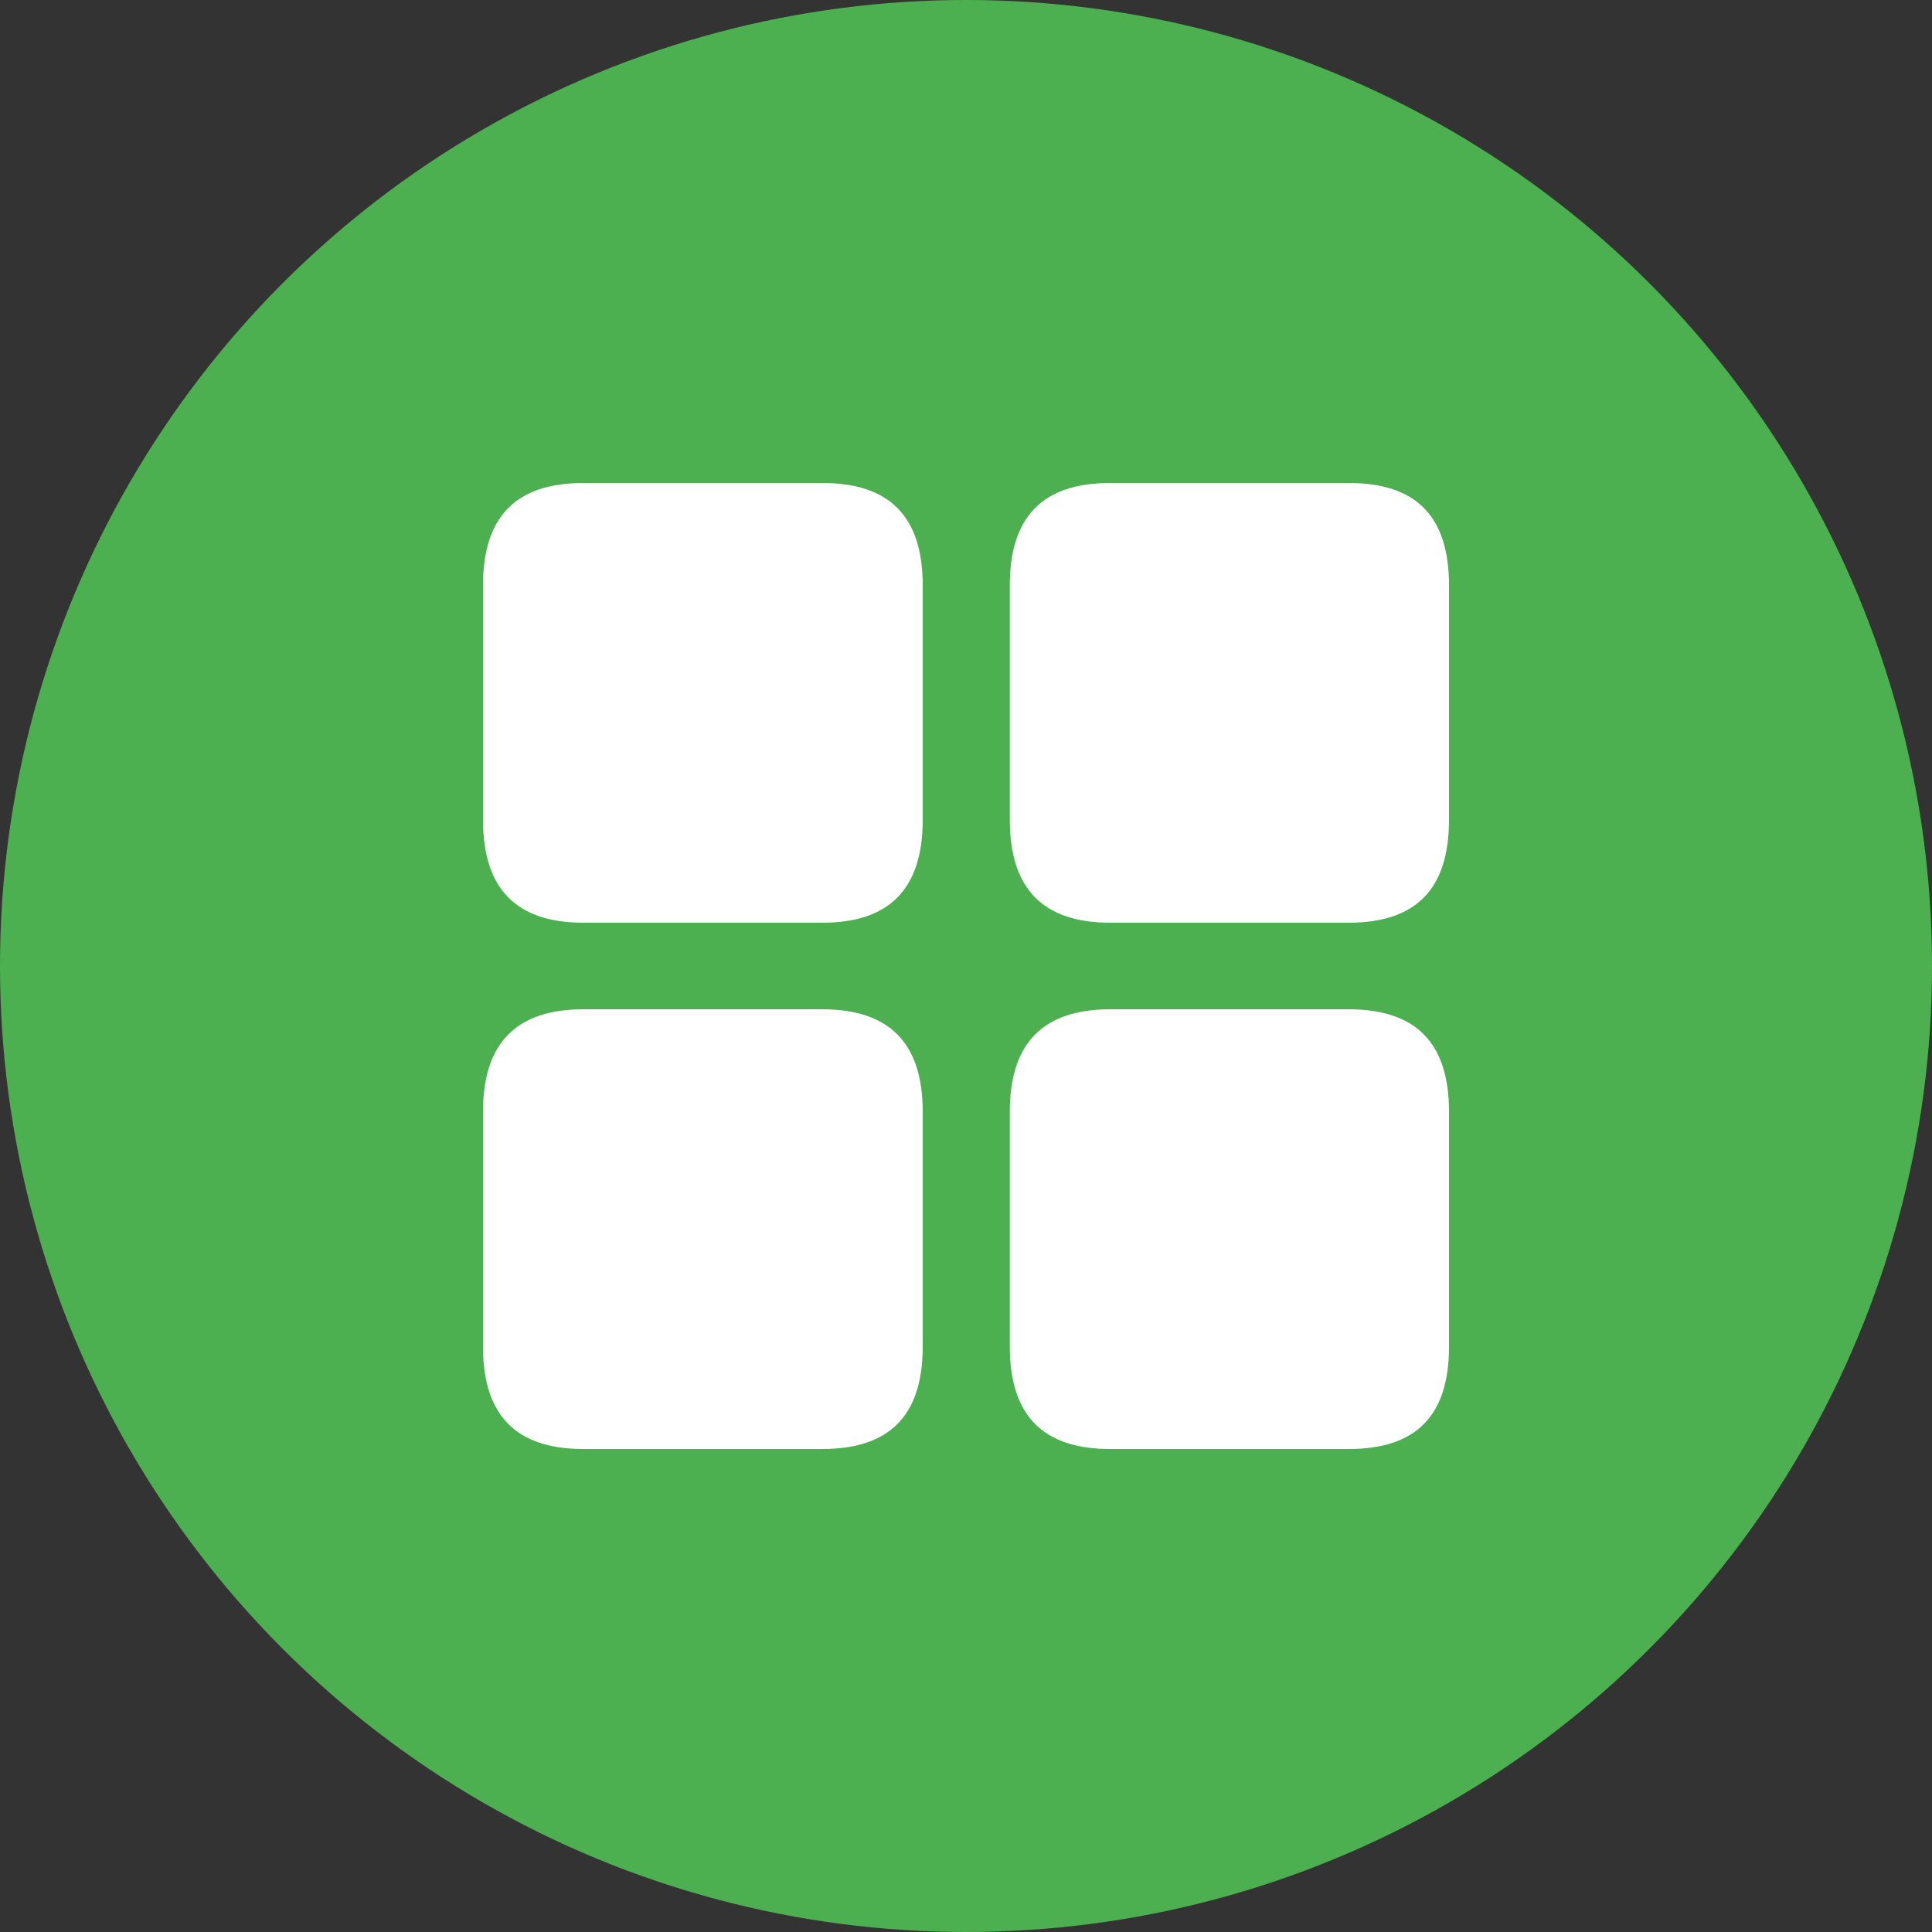 <?xml version="1.0" encoding="UTF-8" standalone="no"?>
<!-- Created with Inkscape (http://www.inkscape.org/) -->

<svg
   width="192"
   height="192"
   viewBox="0 0 192 192"
   version="1.1"
   id="svg8"
   inkscape:version="1.2.1 (9c6d41e, 2022-07-14)"
   sodipodi:docname="shortcut-icon-components.svg"
   inkscape:export-filename="../../../../../../../../htdocs/nectar/classic/www/assets/custom/favicon/shortcut-icon-components.png"
   inkscape:export-xdpi="96"
   inkscape:export-ydpi="96"
   xmlns:inkscape="http://www.inkscape.org/namespaces/inkscape"
   xmlns:sodipodi="http://sodipodi.sourceforge.net/DTD/sodipodi-0.dtd"
   xmlns="http://www.w3.org/2000/svg"
   xmlns:svg="http://www.w3.org/2000/svg"
   xmlns:rdf="http://www.w3.org/1999/02/22-rdf-syntax-ns#"
   xmlns:cc="http://creativecommons.org/ns#"
   xmlns:dc="http://purl.org/dc/elements/1.1/">
  <rect x="0" y="0" width="192" height="192" fill="#333333" stroke="none"/>
  <defs
     id="defs2">
    <pattern
       y="0"
       x="0"
       height="6"
       width="6"
       patternUnits="userSpaceOnUse"
       id="EMFhbasepattern" />
  </defs>
  <sodipodi:namedview
     id="base"
     pagecolor="#ffffff"
     bordercolor="#666666"
     borderopacity="1.0"
     inkscape:pageopacity="0.0"
     inkscape:pageshadow="2"
     inkscape:zoom="1.979899"
     inkscape:cx="124.5013"
     inkscape:cy="85.357889"
     inkscape:document-units="px"
     inkscape:current-layer="layer1"
     showgrid="false"
     units="px"
     inkscape:showpageshadow="false"
     inkscape:window-width="1440"
     inkscape:window-height="790"
     inkscape:window-x="0"
     inkscape:window-y="25"
     inkscape:window-maximized="0"
     inkscape:pagecheckerboard="0"
     inkscape:deskcolor="#d1d1d1" />
  <g
     inkscape:label="Layer 1"
     inkscape:groupmode="layer"
     id="layer1"
     transform="translate(0,-246.2)">
    <circle
       style="fill:#4caf50;fill-opacity:1;stroke-width:1.142"
       id="path815"
       cx="96"
       cy="342.2"
       r="96" />
    <path
       d="m 110.314,337.898 h 23.726 c 6.675,0 9.96,-3.337 9.96,-10.22 V 304.368 c 0,-6.883 -3.285,-10.168 -9.96,-10.168 H 110.314 c -6.622,0 -9.96,3.285 -9.96,10.168 v 23.309 c 0,6.883 3.337,10.22 9.96,10.22 z m -52.354,0 h 23.778 c 6.622,0 9.96,-3.337 9.96,-10.22 V 304.368 c 0,-6.883 -3.337,-10.168 -9.96,-10.168 H 57.96 C 51.337,294.2 48,297.485 48,304.368 v 23.309 c 0,6.883 3.337,10.22 9.96,10.22 z m 0,52.302 h 23.778 c 6.622,0 9.96,-3.285 9.96,-10.168 v -23.361 c 0,-6.831 -3.337,-10.168 -9.96,-10.168 H 57.96 C 51.337,346.502 48,349.839 48,356.67 v 23.361 c 0,6.883 3.337,10.168 9.96,10.168 z m 52.354,0 h 23.726 c 6.675,0 9.96,-3.285 9.96,-10.168 v -23.361 c 0,-6.831 -3.285,-10.168 -9.96,-10.168 H 110.314 c -6.622,0 -9.96,3.337 -9.96,10.168 v 23.361 c 0,6.883 3.337,10.168 9.96,10.168 z"
       id="path10"
       style="fill:#ffffff;stroke-width:2.225" />
  </g>
</svg>
